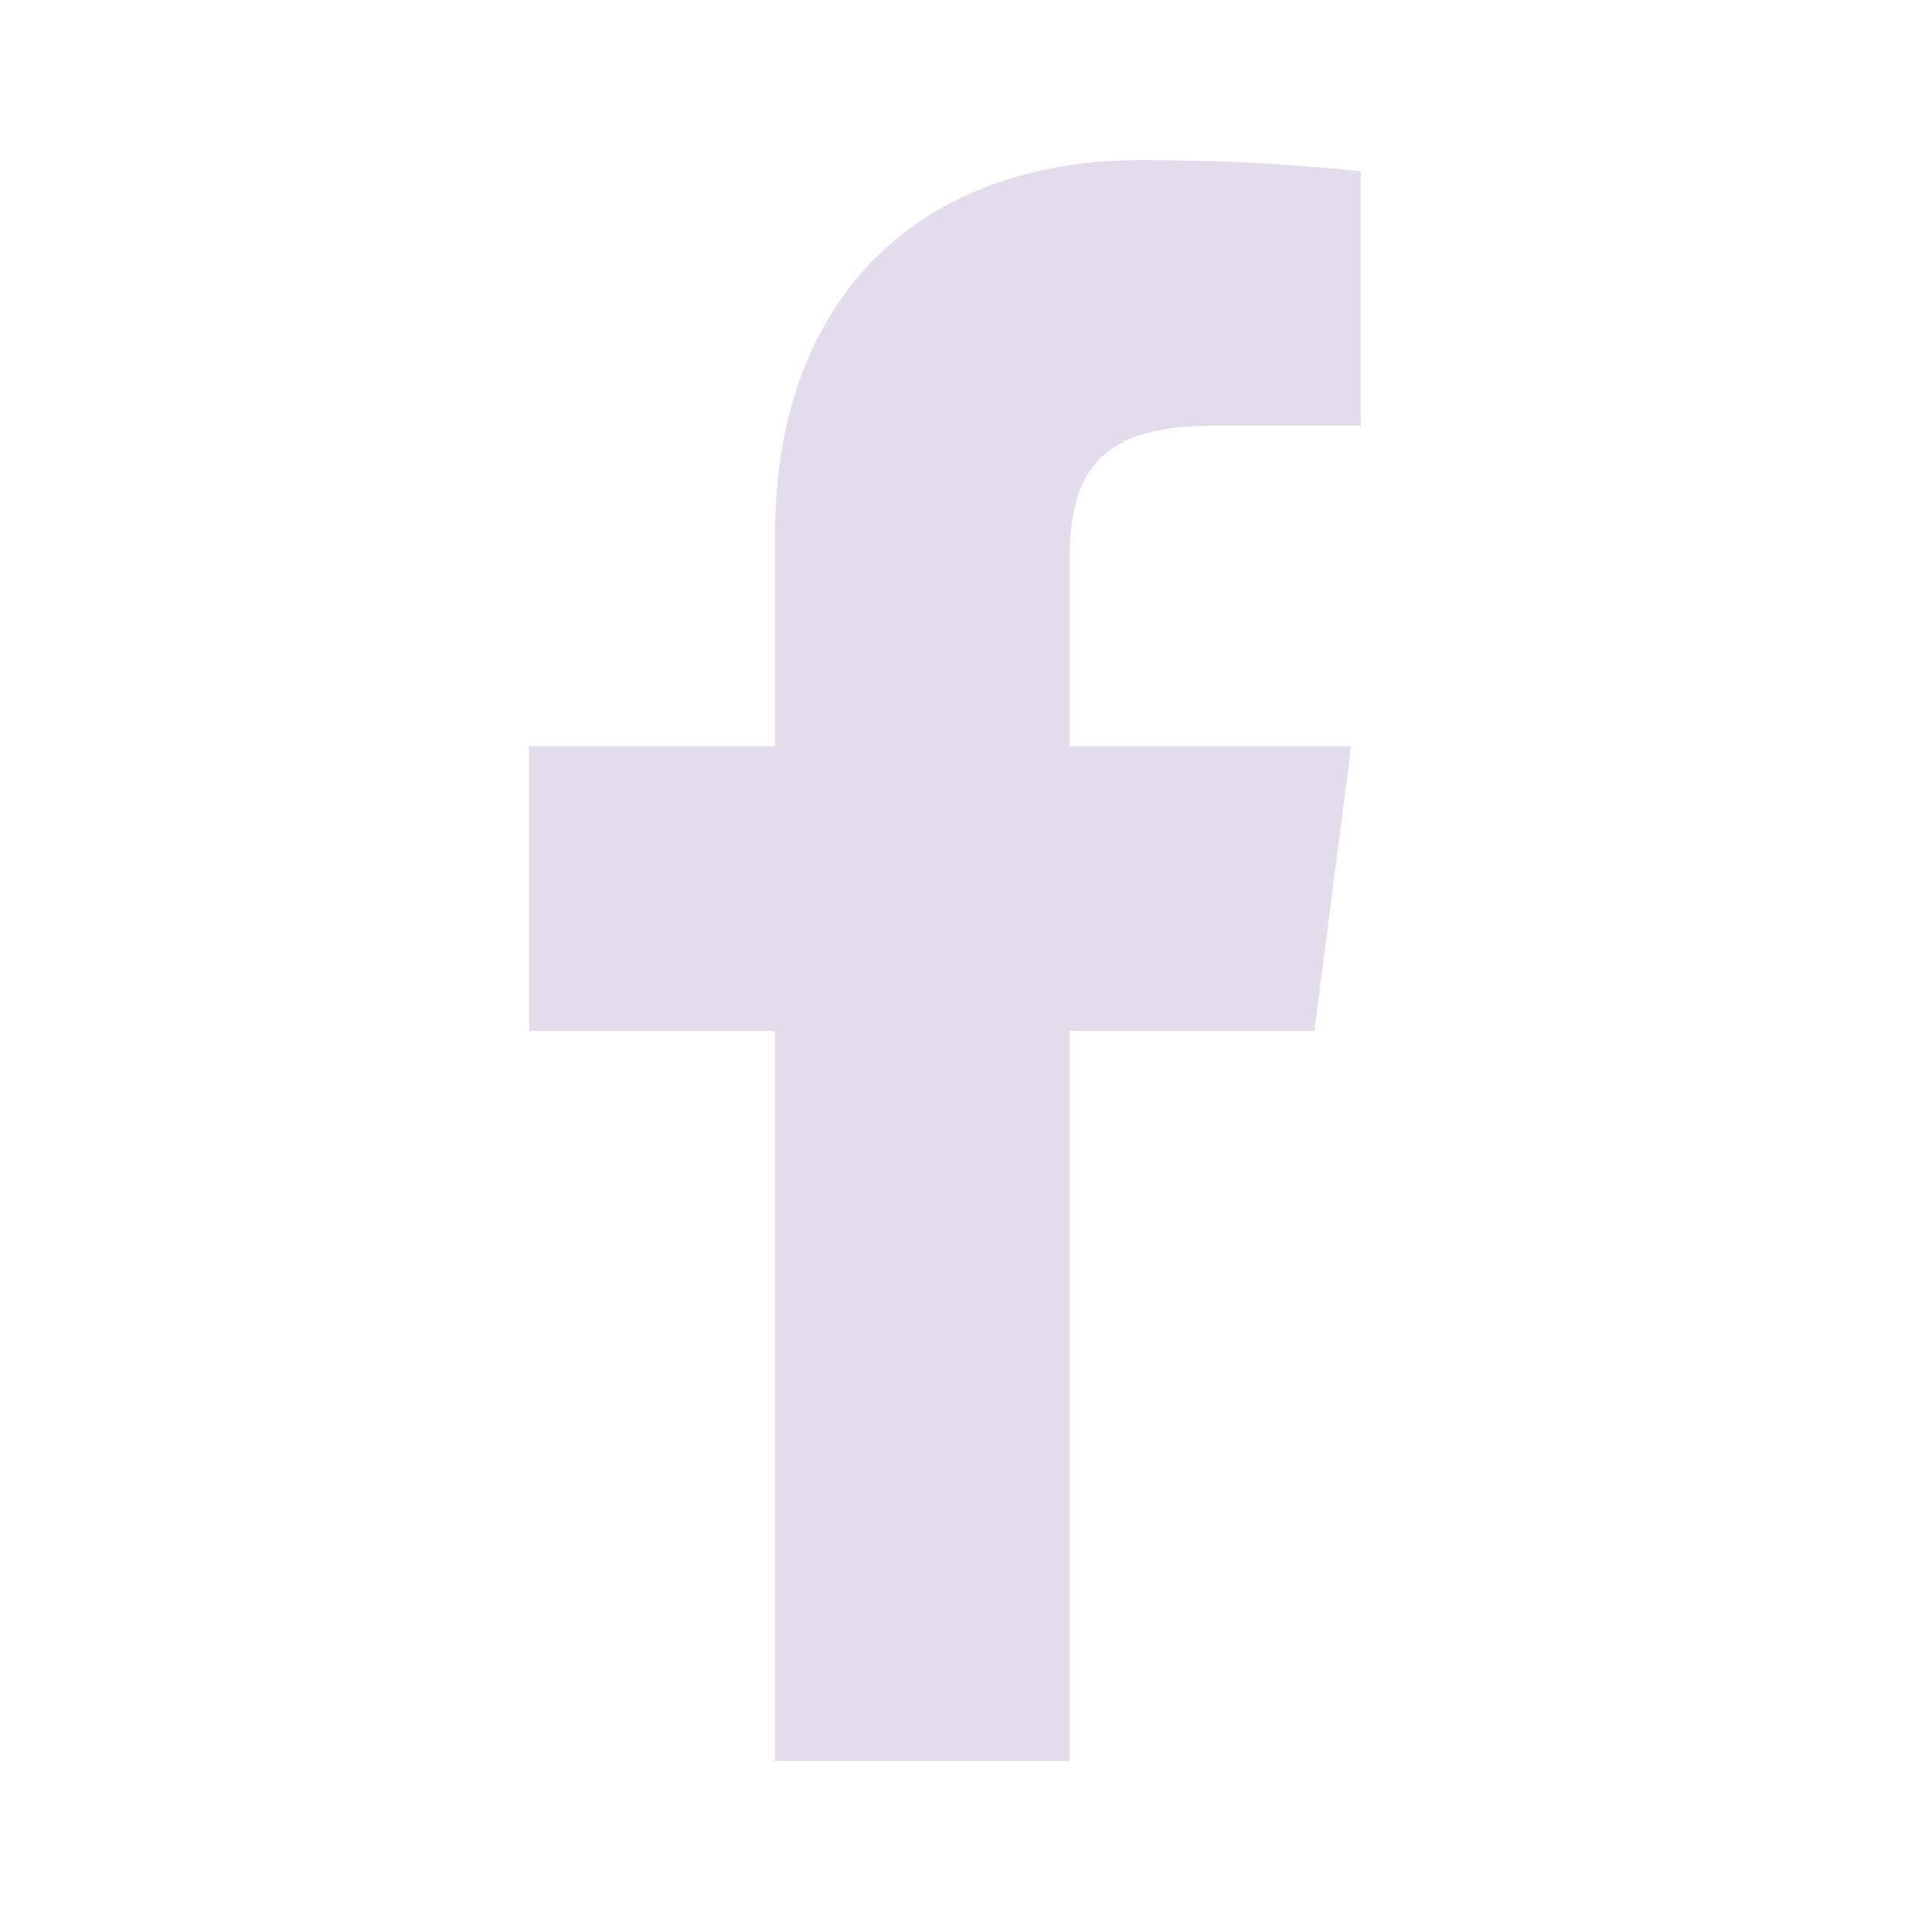 <svg width="25" height="25" viewBox="0 0 25 25" fill="none" xmlns="http://www.w3.org/2000/svg">
<path d="M15.662 5.51H17.609V2.216C16.666 2.118 15.719 2.07 14.771 2.071C11.953 2.071 10.027 3.791 10.027 6.94V9.654H6.847V13.341H10.027V22.788H13.839V13.341H17.008L17.485 9.654H13.839V7.302C13.839 6.215 14.129 5.51 15.662 5.51Z" fill="#E3DDEB"/>
</svg>
